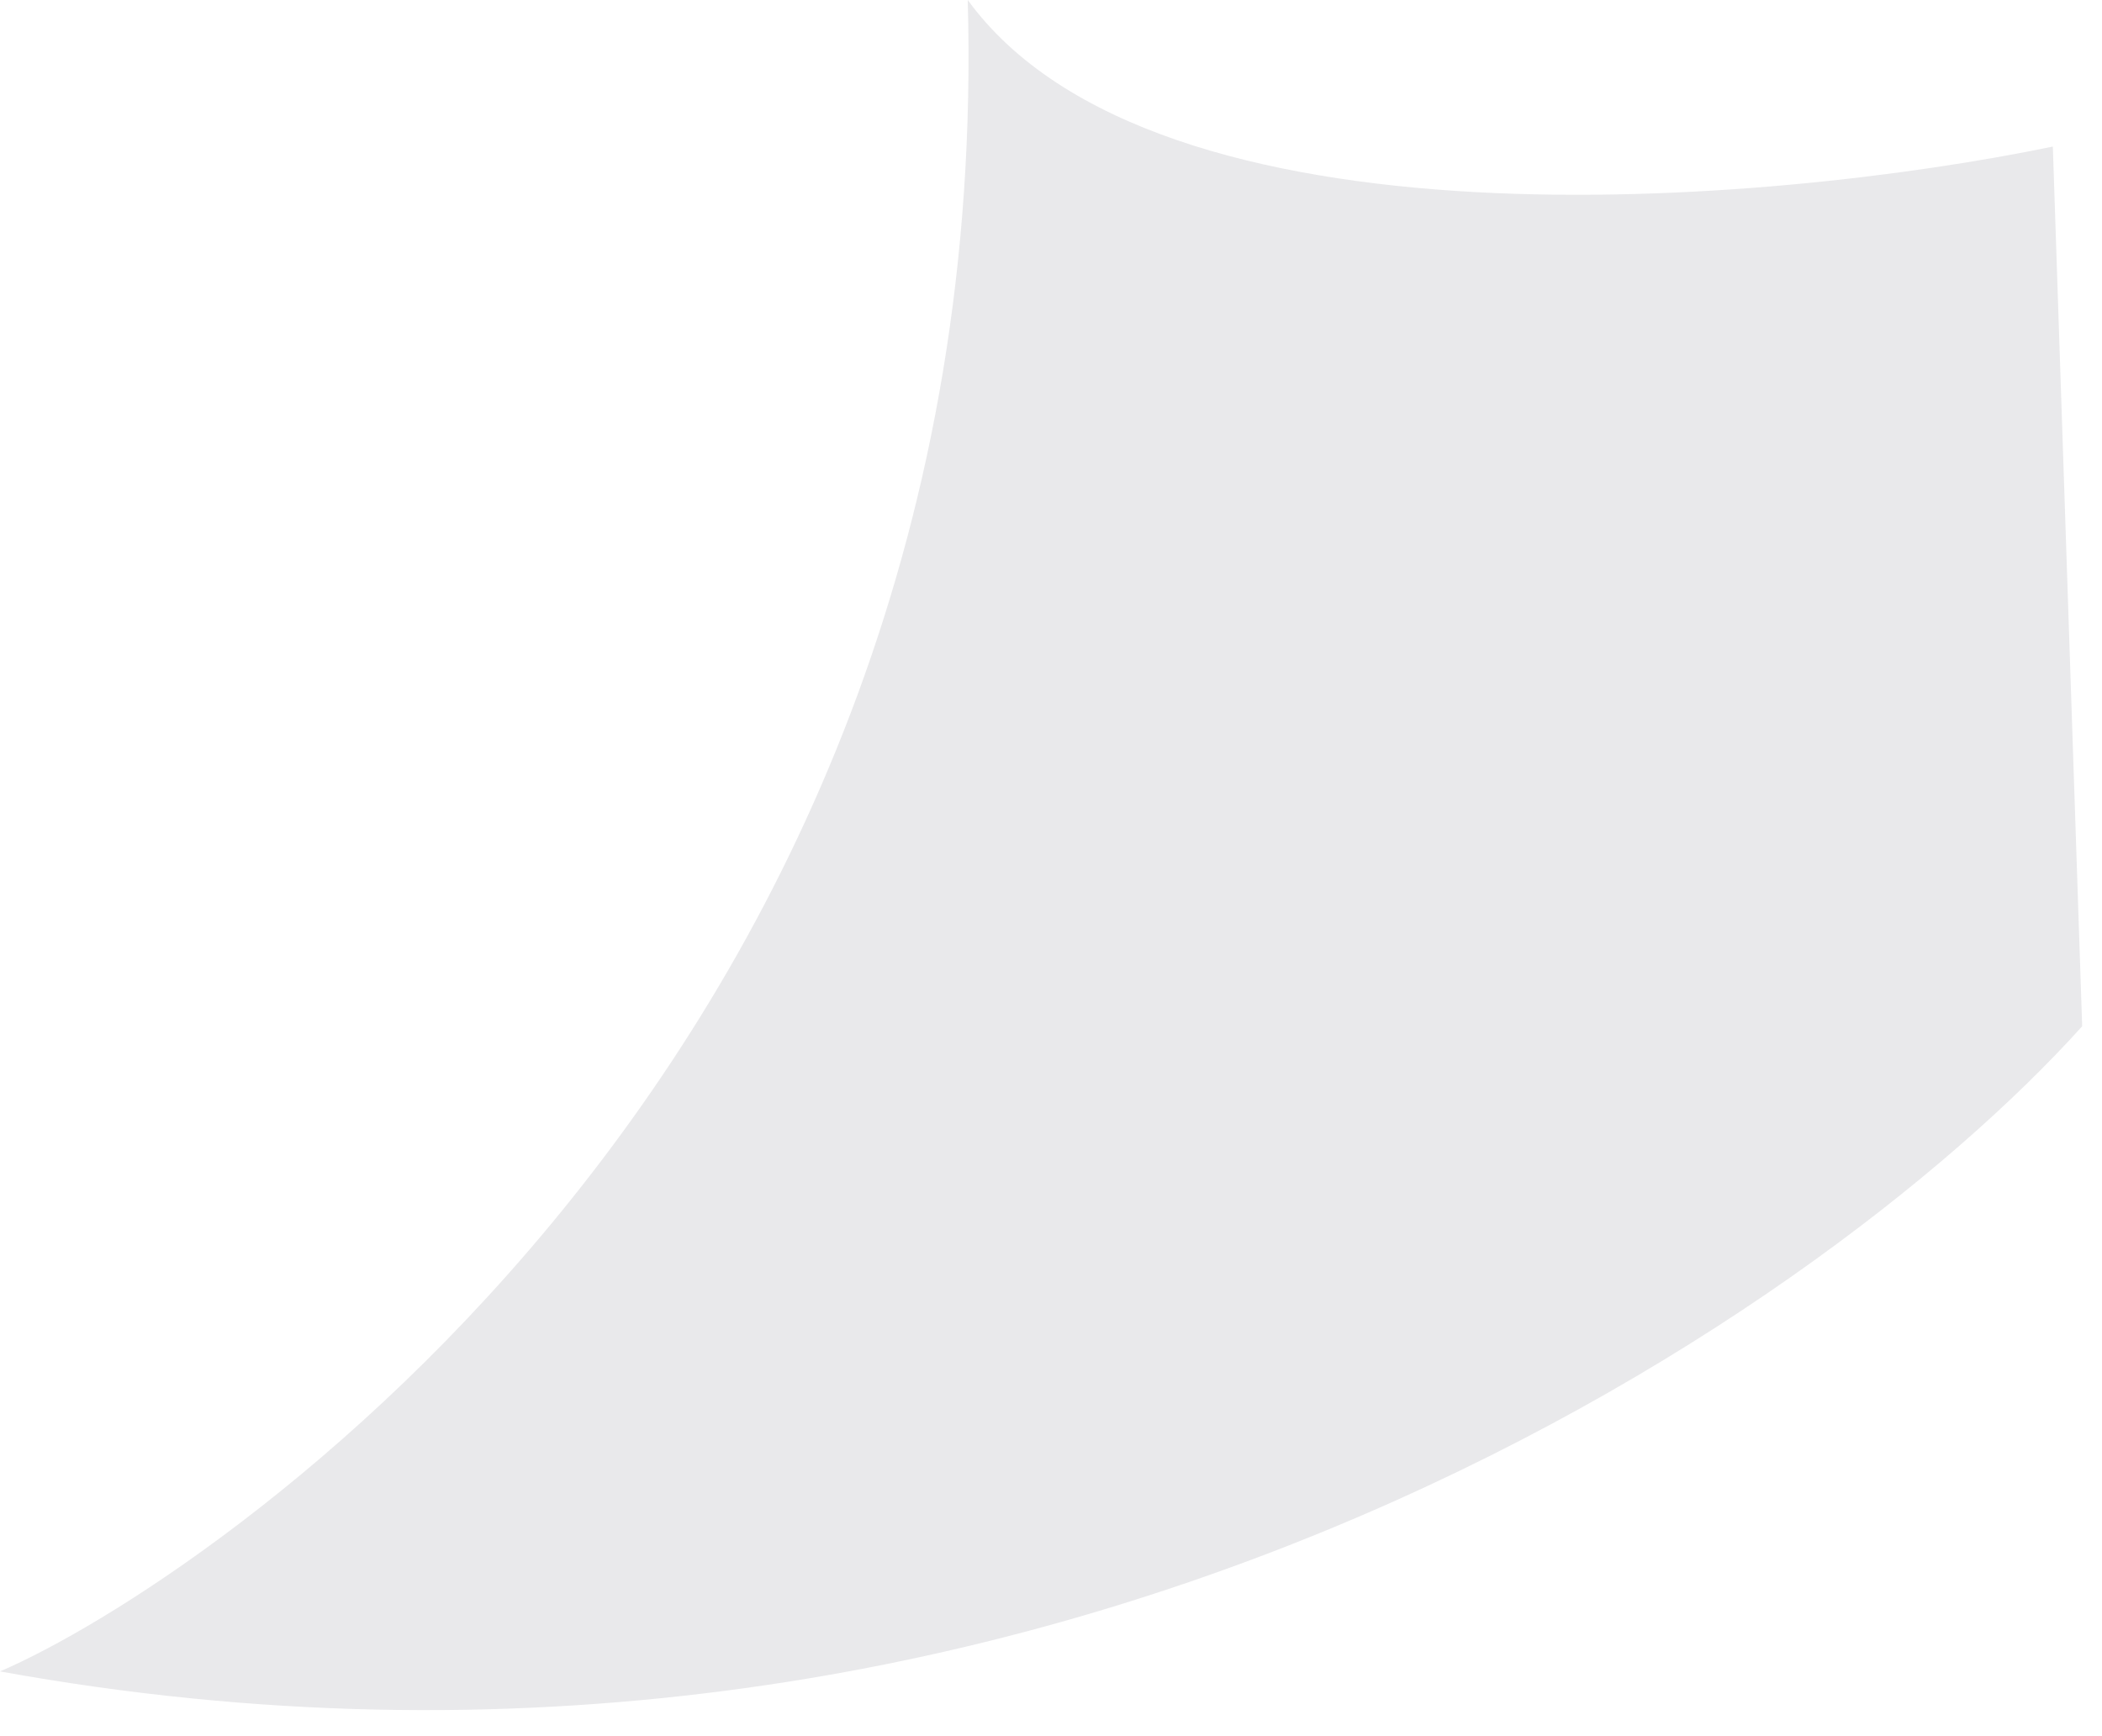 <svg  viewBox="0 0 23 19" fill="none" xmlns="http://www.w3.org/2000/svg">
<path d="M0 18.291C11.295 20.344 19.895 14.44 22.783 11.231L22.462 1.604C19.36 2.246 12.643 2.824 10.589 0C10.91 11.552 2.246 17.328 0 18.291Z" fill="#E9E9EB"/>
</svg>
